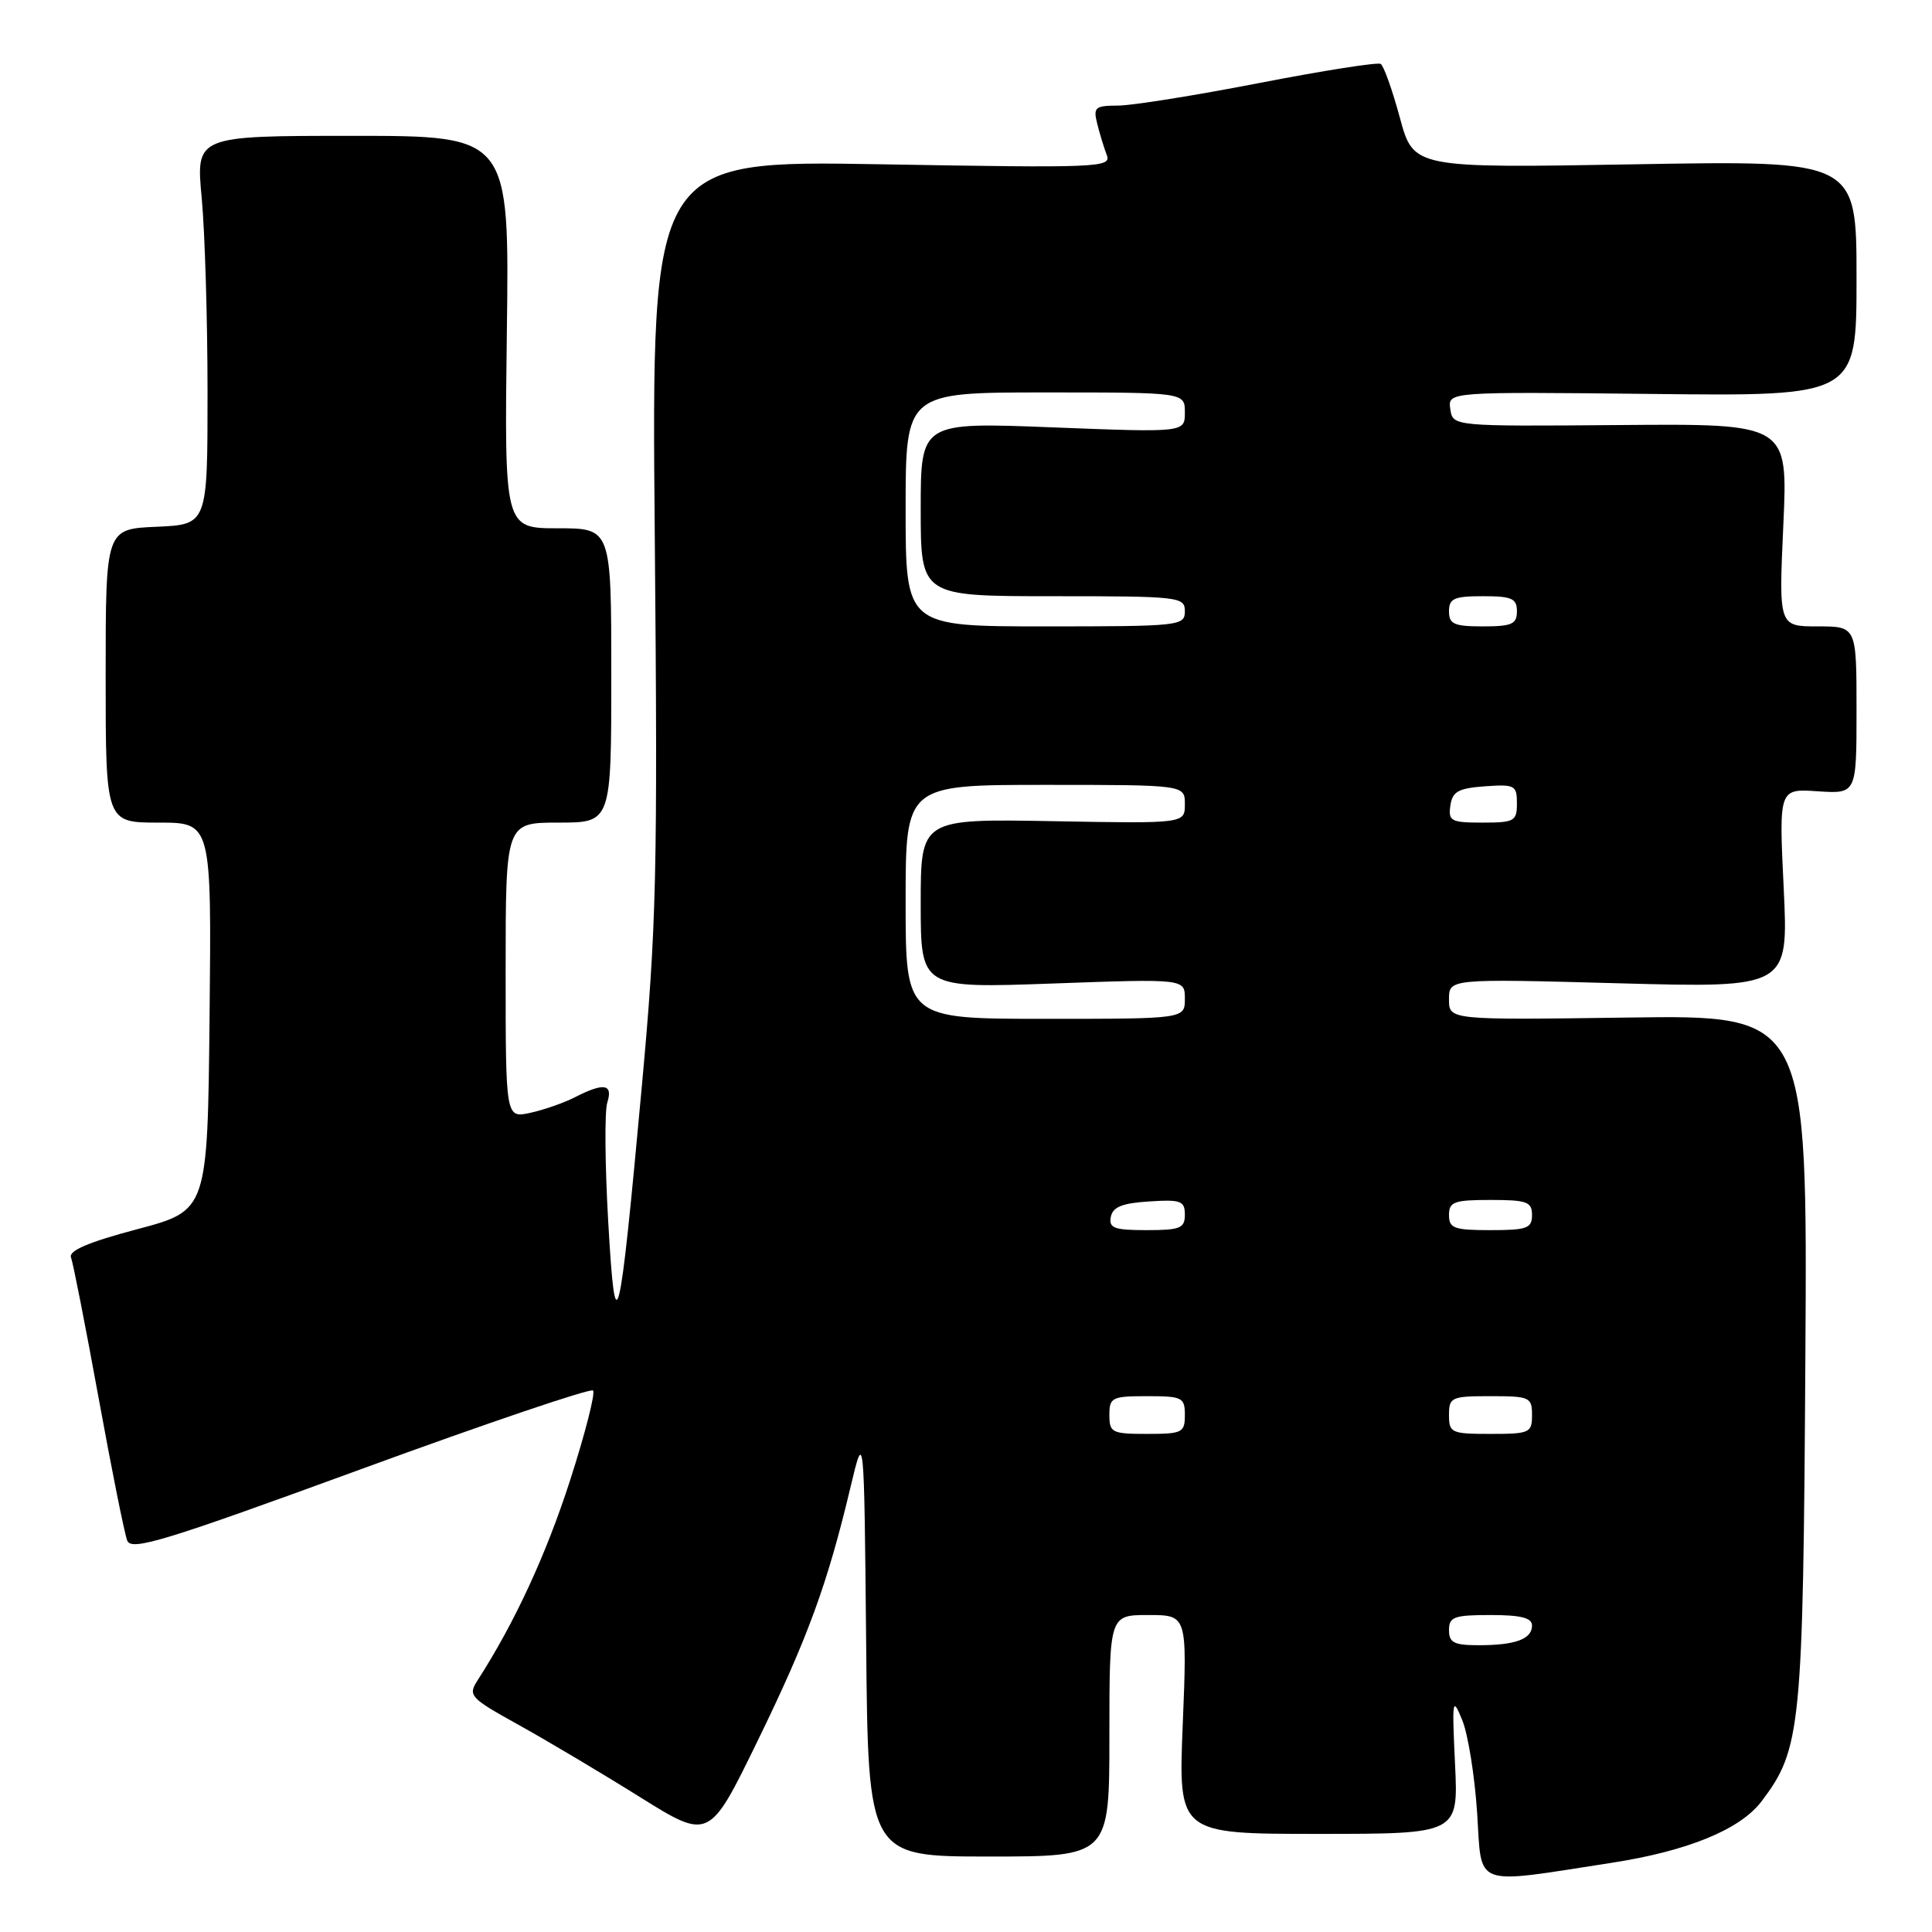 <?xml version="1.0" encoding="UTF-8" standalone="no"?>
<!DOCTYPE svg PUBLIC "-//W3C//DTD SVG 1.1//EN" "http://www.w3.org/Graphics/SVG/1.1/DTD/svg11.dtd" >
<svg xmlns="http://www.w3.org/2000/svg" xmlns:xlink="http://www.w3.org/1999/xlink" version="1.1" viewBox="0 0 256 256">
 <g >
 <path fill="currentColor"
d=" M 213.50 246.84 C 223.62 245.28 230.58 242.43 233.42 238.68 C 238.65 231.76 238.92 229.11 239.22 180.00 C 239.50 134.50 239.50 134.50 215.75 134.83 C 192.00 135.16 192.00 135.16 192.00 132.42 C 192.00 129.68 192.00 129.68 214.49 130.29 C 236.98 130.90 236.98 130.90 236.35 117.70 C 235.71 104.50 235.71 104.50 240.86 104.85 C 246.00 105.19 246.00 105.19 246.00 94.10 C 246.00 83.00 246.00 83.00 240.85 83.00 C 235.69 83.00 235.69 83.00 236.30 69.57 C 236.91 56.14 236.91 56.14 214.70 56.32 C 192.50 56.50 192.50 56.50 192.17 54.20 C 191.85 51.91 191.85 51.91 218.93 52.20 C 246.00 52.50 246.00 52.50 246.00 36.88 C 246.00 21.26 246.00 21.26 216.65 21.77 C 187.30 22.28 187.30 22.28 185.49 15.60 C 184.50 11.93 183.35 8.72 182.95 8.47 C 182.55 8.22 175.31 9.36 166.86 11.00 C 158.41 12.64 149.99 13.99 148.14 13.99 C 145.09 14.00 144.84 14.22 145.39 16.41 C 145.72 17.73 146.29 19.60 146.66 20.56 C 147.29 22.20 145.54 22.27 116.82 21.77 C 86.32 21.24 86.32 21.24 86.76 70.87 C 87.16 115.95 87.00 122.66 85.04 144.00 C 82.05 176.65 81.55 178.66 80.59 161.84 C 80.16 154.33 80.10 147.25 80.47 146.09 C 81.25 143.63 80.03 143.42 76.20 145.38 C 74.72 146.14 72.04 147.07 70.25 147.46 C 67.00 148.16 67.00 148.16 67.00 128.58 C 67.00 109.00 67.00 109.00 74.00 109.00 C 81.00 109.00 81.00 109.00 81.00 89.50 C 81.00 70.00 81.00 70.00 73.91 70.00 C 66.83 70.00 66.83 70.00 67.16 44.00 C 67.50 18.00 67.50 18.00 46.73 18.00 C 25.95 18.00 25.95 18.00 26.73 26.25 C 27.15 30.79 27.50 42.38 27.50 52.00 C 27.50 69.50 27.50 69.50 20.75 69.80 C 14.00 70.09 14.00 70.09 14.00 89.55 C 14.00 109.00 14.00 109.00 21.02 109.00 C 28.03 109.00 28.03 109.00 27.77 134.70 C 27.50 160.40 27.50 160.40 18.21 162.87 C 11.74 164.58 9.06 165.72 9.41 166.62 C 9.68 167.32 11.32 175.68 13.06 185.20 C 14.79 194.71 16.50 203.24 16.86 204.14 C 17.41 205.54 21.77 204.21 47.74 194.71 C 64.37 188.62 78.25 183.92 78.58 184.25 C 78.91 184.58 77.54 189.95 75.53 196.18 C 72.36 206.01 68.20 215.01 63.29 222.64 C 61.98 224.67 62.25 224.97 68.71 228.55 C 72.44 230.62 79.66 234.91 84.73 238.08 C 93.97 243.85 93.97 243.85 100.39 230.67 C 107.02 217.08 109.64 209.92 112.71 197.00 C 114.50 189.50 114.50 189.50 114.77 217.75 C 115.03 246.00 115.03 246.00 131.02 246.00 C 147.00 246.00 147.00 246.00 147.00 230.00 C 147.00 214.00 147.00 214.00 152.15 214.00 C 157.31 214.00 157.31 214.00 156.72 228.50 C 156.13 243.00 156.13 243.00 174.69 243.00 C 193.24 243.00 193.24 243.00 192.80 233.76 C 192.39 225.10 192.45 224.73 193.76 227.94 C 194.53 229.82 195.41 235.36 195.73 240.25 C 196.38 250.23 194.95 249.70 213.50 246.84 Z  M 192.00 216.00 C 192.00 214.24 192.67 214.00 197.50 214.00 C 201.53 214.00 203.00 214.37 203.00 215.39 C 203.00 217.19 200.80 218.00 195.92 218.00 C 192.67 218.00 192.00 217.66 192.00 216.00 Z  M 147.00 187.50 C 147.00 185.17 147.33 185.00 152.00 185.00 C 156.67 185.00 157.00 185.17 157.00 187.50 C 157.00 189.83 156.67 190.00 152.00 190.00 C 147.33 190.00 147.00 189.83 147.00 187.50 Z  M 192.00 187.50 C 192.00 185.14 192.30 185.00 197.50 185.00 C 202.70 185.00 203.00 185.14 203.00 187.50 C 203.00 189.86 202.70 190.00 197.50 190.00 C 192.30 190.00 192.00 189.86 192.00 187.50 Z  M 147.19 161.25 C 147.44 159.93 148.69 159.42 152.26 159.20 C 156.47 158.92 157.00 159.12 157.00 160.95 C 157.00 162.75 156.38 163.00 151.93 163.00 C 147.64 163.00 146.90 162.73 147.19 161.25 Z  M 192.00 161.00 C 192.00 159.24 192.67 159.00 197.50 159.00 C 202.33 159.00 203.00 159.24 203.00 161.00 C 203.00 162.76 202.33 163.00 197.50 163.00 C 192.67 163.00 192.00 162.76 192.00 161.00 Z  M 120.00 119.50 C 120.00 104.00 120.00 104.00 138.50 104.00 C 157.00 104.00 157.00 104.00 157.00 106.56 C 157.00 109.13 157.00 109.13 139.50 108.81 C 122.00 108.50 122.00 108.50 122.00 119.73 C 122.00 130.95 122.00 130.95 139.50 130.32 C 157.00 129.69 157.00 129.69 157.00 132.34 C 157.00 135.00 157.00 135.00 138.50 135.00 C 120.00 135.00 120.00 135.00 120.00 119.50 Z  M 192.18 106.75 C 192.45 104.88 193.22 104.45 196.75 104.19 C 200.72 103.91 201.00 104.05 201.00 106.44 C 201.00 108.81 200.67 109.00 196.43 109.00 C 192.26 109.00 191.89 108.80 192.18 106.75 Z  M 120.00 67.50 C 120.00 52.00 120.00 52.00 138.50 52.00 C 157.00 52.00 157.00 52.00 157.00 54.65 C 157.00 57.31 157.00 57.31 139.50 56.63 C 122.00 55.94 122.00 55.94 122.00 67.47 C 122.00 79.00 122.00 79.00 139.50 79.00 C 156.33 79.00 157.00 79.08 157.00 81.00 C 157.00 82.93 156.33 83.00 138.50 83.00 C 120.00 83.00 120.00 83.00 120.00 67.50 Z  M 192.00 81.00 C 192.00 79.30 192.67 79.00 196.50 79.00 C 200.33 79.00 201.00 79.30 201.00 81.00 C 201.00 82.70 200.33 83.00 196.50 83.00 C 192.67 83.00 192.00 82.70 192.00 81.00 Z "/>
</g>
</svg>